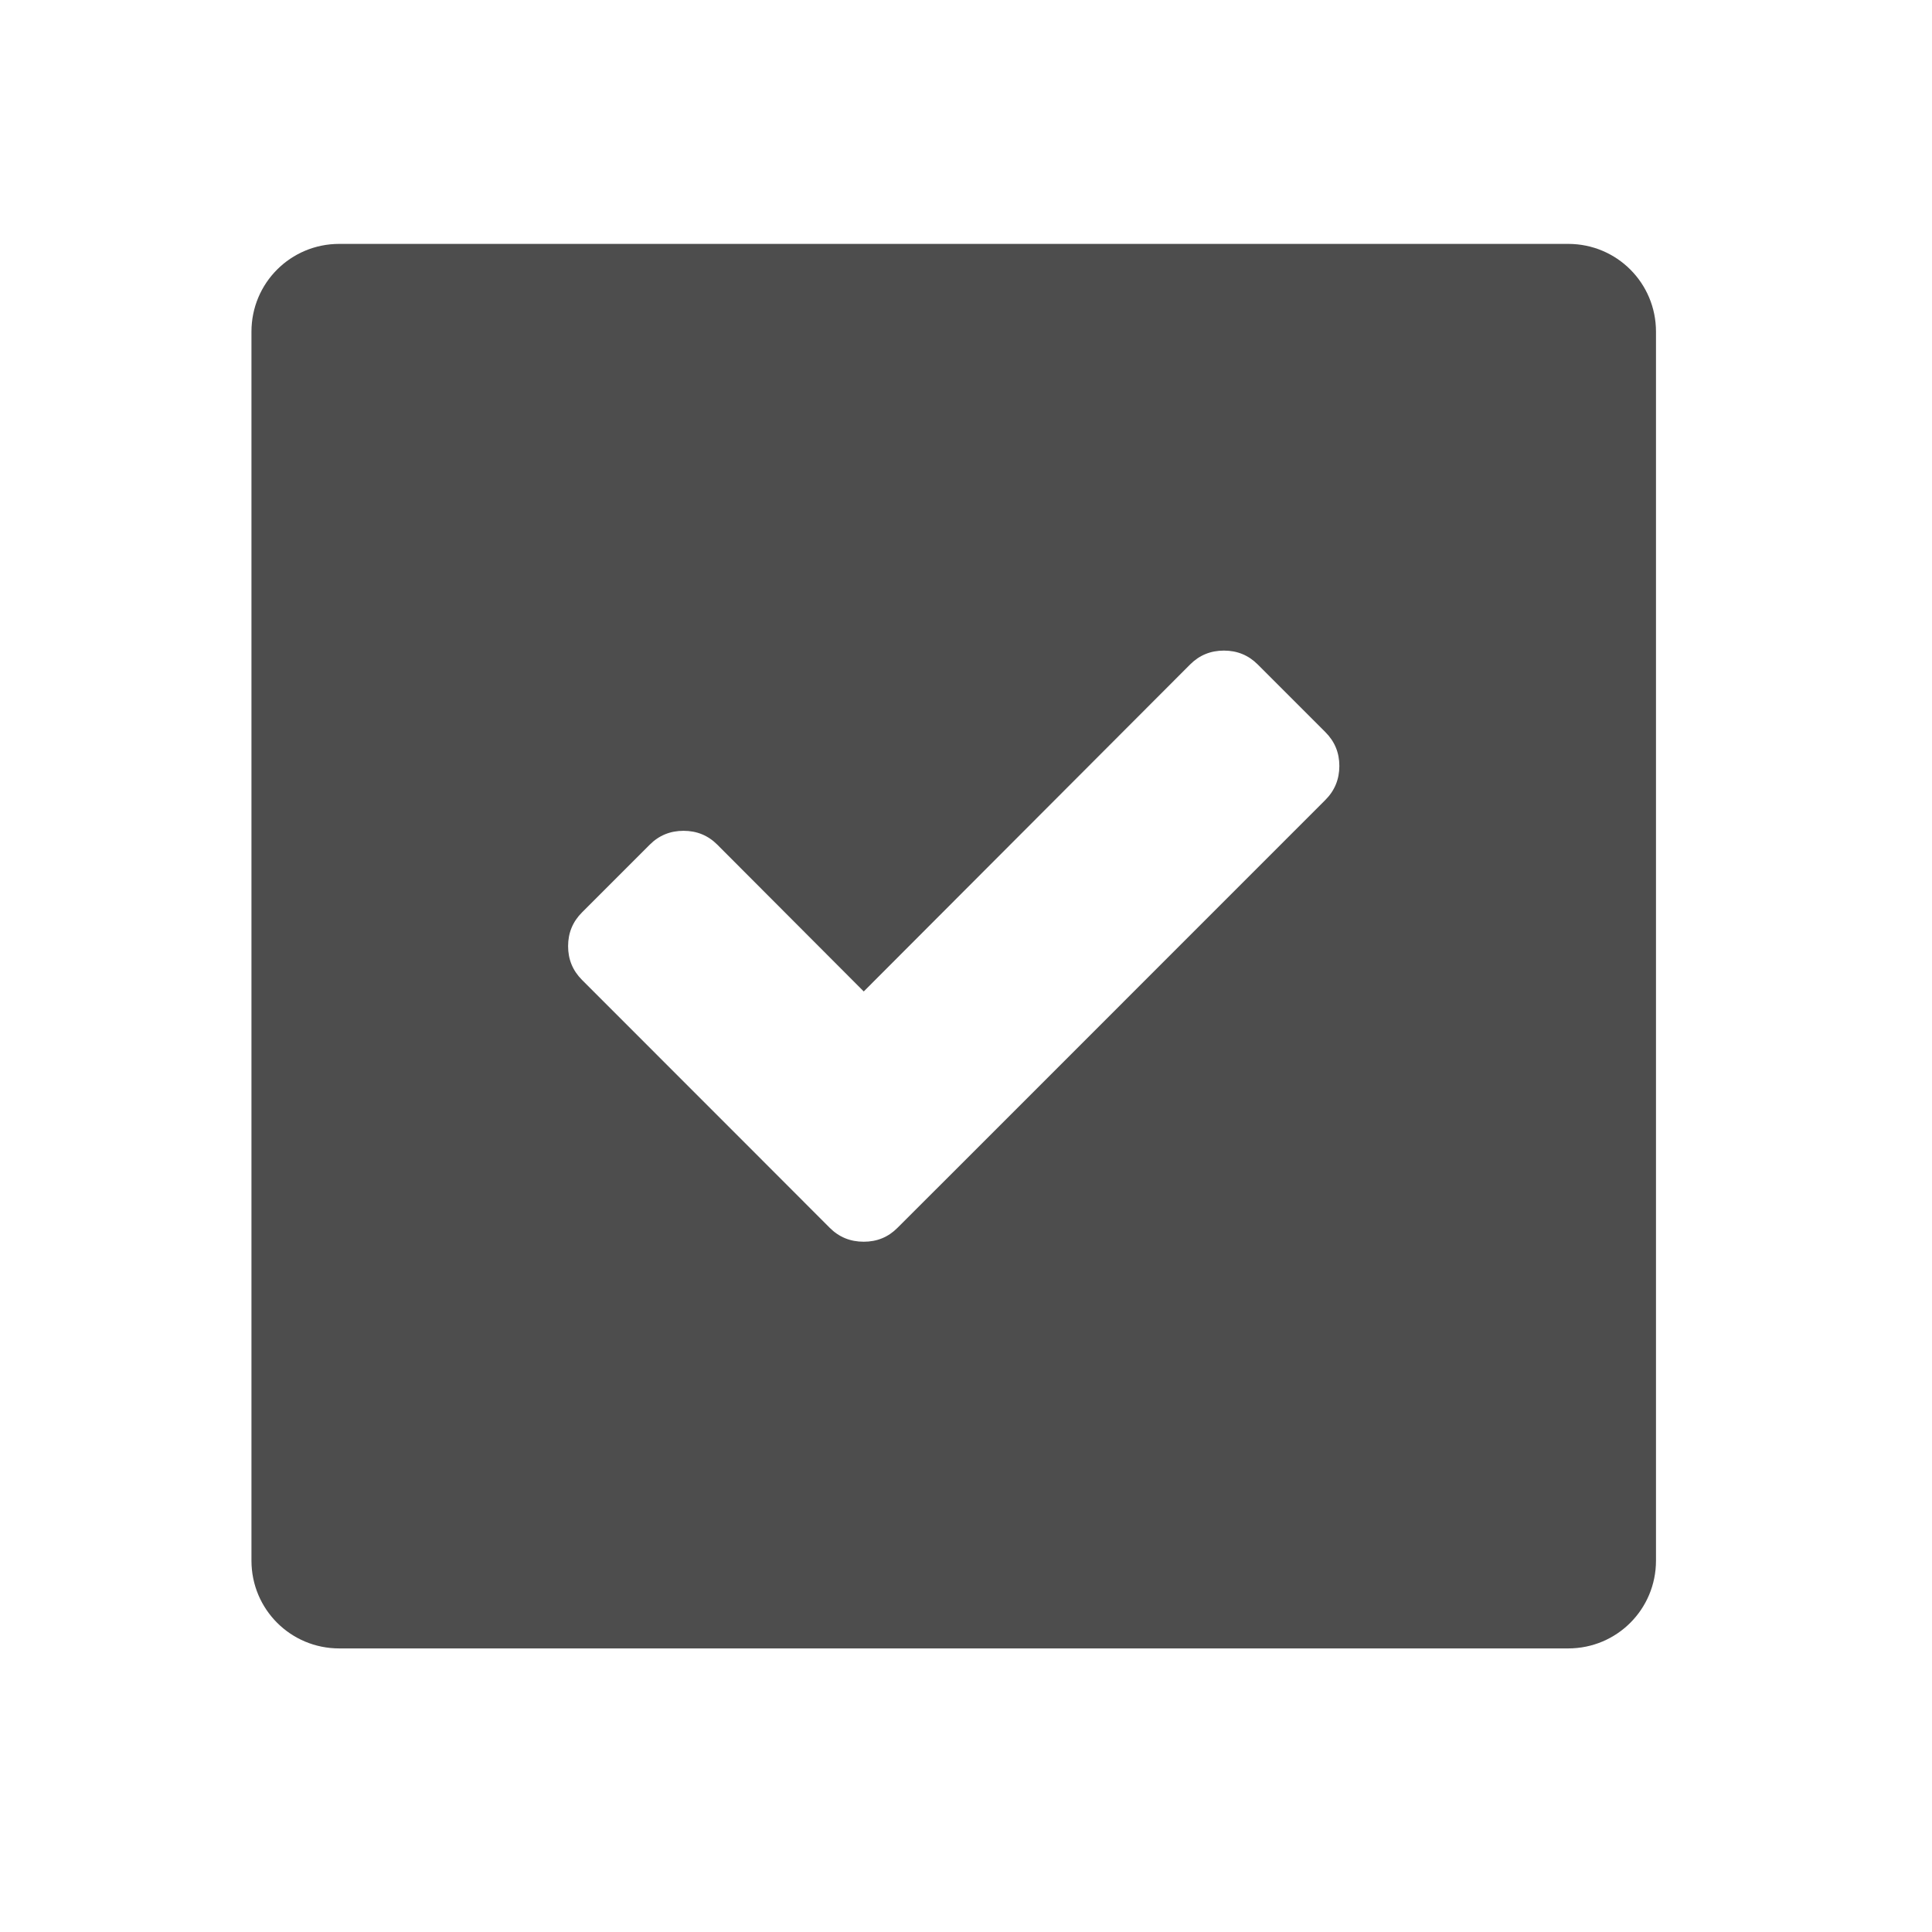 <?xml version="1.0" encoding="UTF-8" standalone="no"?>
<svg xmlns="http://www.w3.org/2000/svg" width="22" height="22" version="1.1">
 <g transform="translate(-326,-534.362)">
  <g transform="translate(20.969,-10.324)" style="fill:#ffffff;fill-opacity:1">
   <g transform="translate(-42.559,9.527)">
    <g style="fill:#ffffff;fill-opacity:1" transform="translate(20.969,-10.324)">
     <g transform="translate(0.621,11.122)">
      <g>
       <g>
        <g transform="matrix(1.2,0,0,1.2,-68.633,-107.926)">
         <g transform="matrix(0.833,0,0,0.833,57.19,89.931)">
          <g transform="translate(-25.3,0.3)">
           <g transform="translate(-21,2)">
            <g transform="translate(-94.714,7.571)">
             <path style="opacity:1;fill:#4d4d4d;fill-opacity:1;fill-rule:evenodd;" d="M 4 3 C 3.446 3 3 3.446 3 4 L 3 18 C 3 18.554 3.446 19 4 19 L 18 19 C 18.554 19 19 18.554 19 18 L 19 4 C 19 3.446 18.554 3 18 3 L 4 3 z M 14.078 7.633 C 14.229 7.633 14.357 7.685 14.463 7.791 L 15.234 8.562 C 15.34 8.668 15.393 8.796 15.393 8.947 C 15.393 9.098 15.34 9.228 15.234 9.334 L 11.131 13.438 L 10.359 14.209 C 10.254 14.315 10.126 14.367 9.975 14.367 C 9.823 14.367 9.694 14.315 9.588 14.209 L 8.818 13.438 L 6.766 11.385 C 6.66 11.279 6.607 11.151 6.607 11 C 6.607 10.849 6.66 10.721 6.766 10.615 L 7.537 9.844 C 7.643 9.738 7.771 9.686 7.922 9.686 C 8.073 9.686 8.201 9.738 8.307 9.844 L 9.975 11.516 L 13.693 7.791 C 13.799 7.685 13.927 7.633 14.078 7.633 z" transform="translate(467.014,524.491)"/>
            </g>
           </g>
          </g>
         </g>
        </g>
       </g>
      </g>
     </g>
    </g>
   </g>
  </g>
 </g>
</svg>
